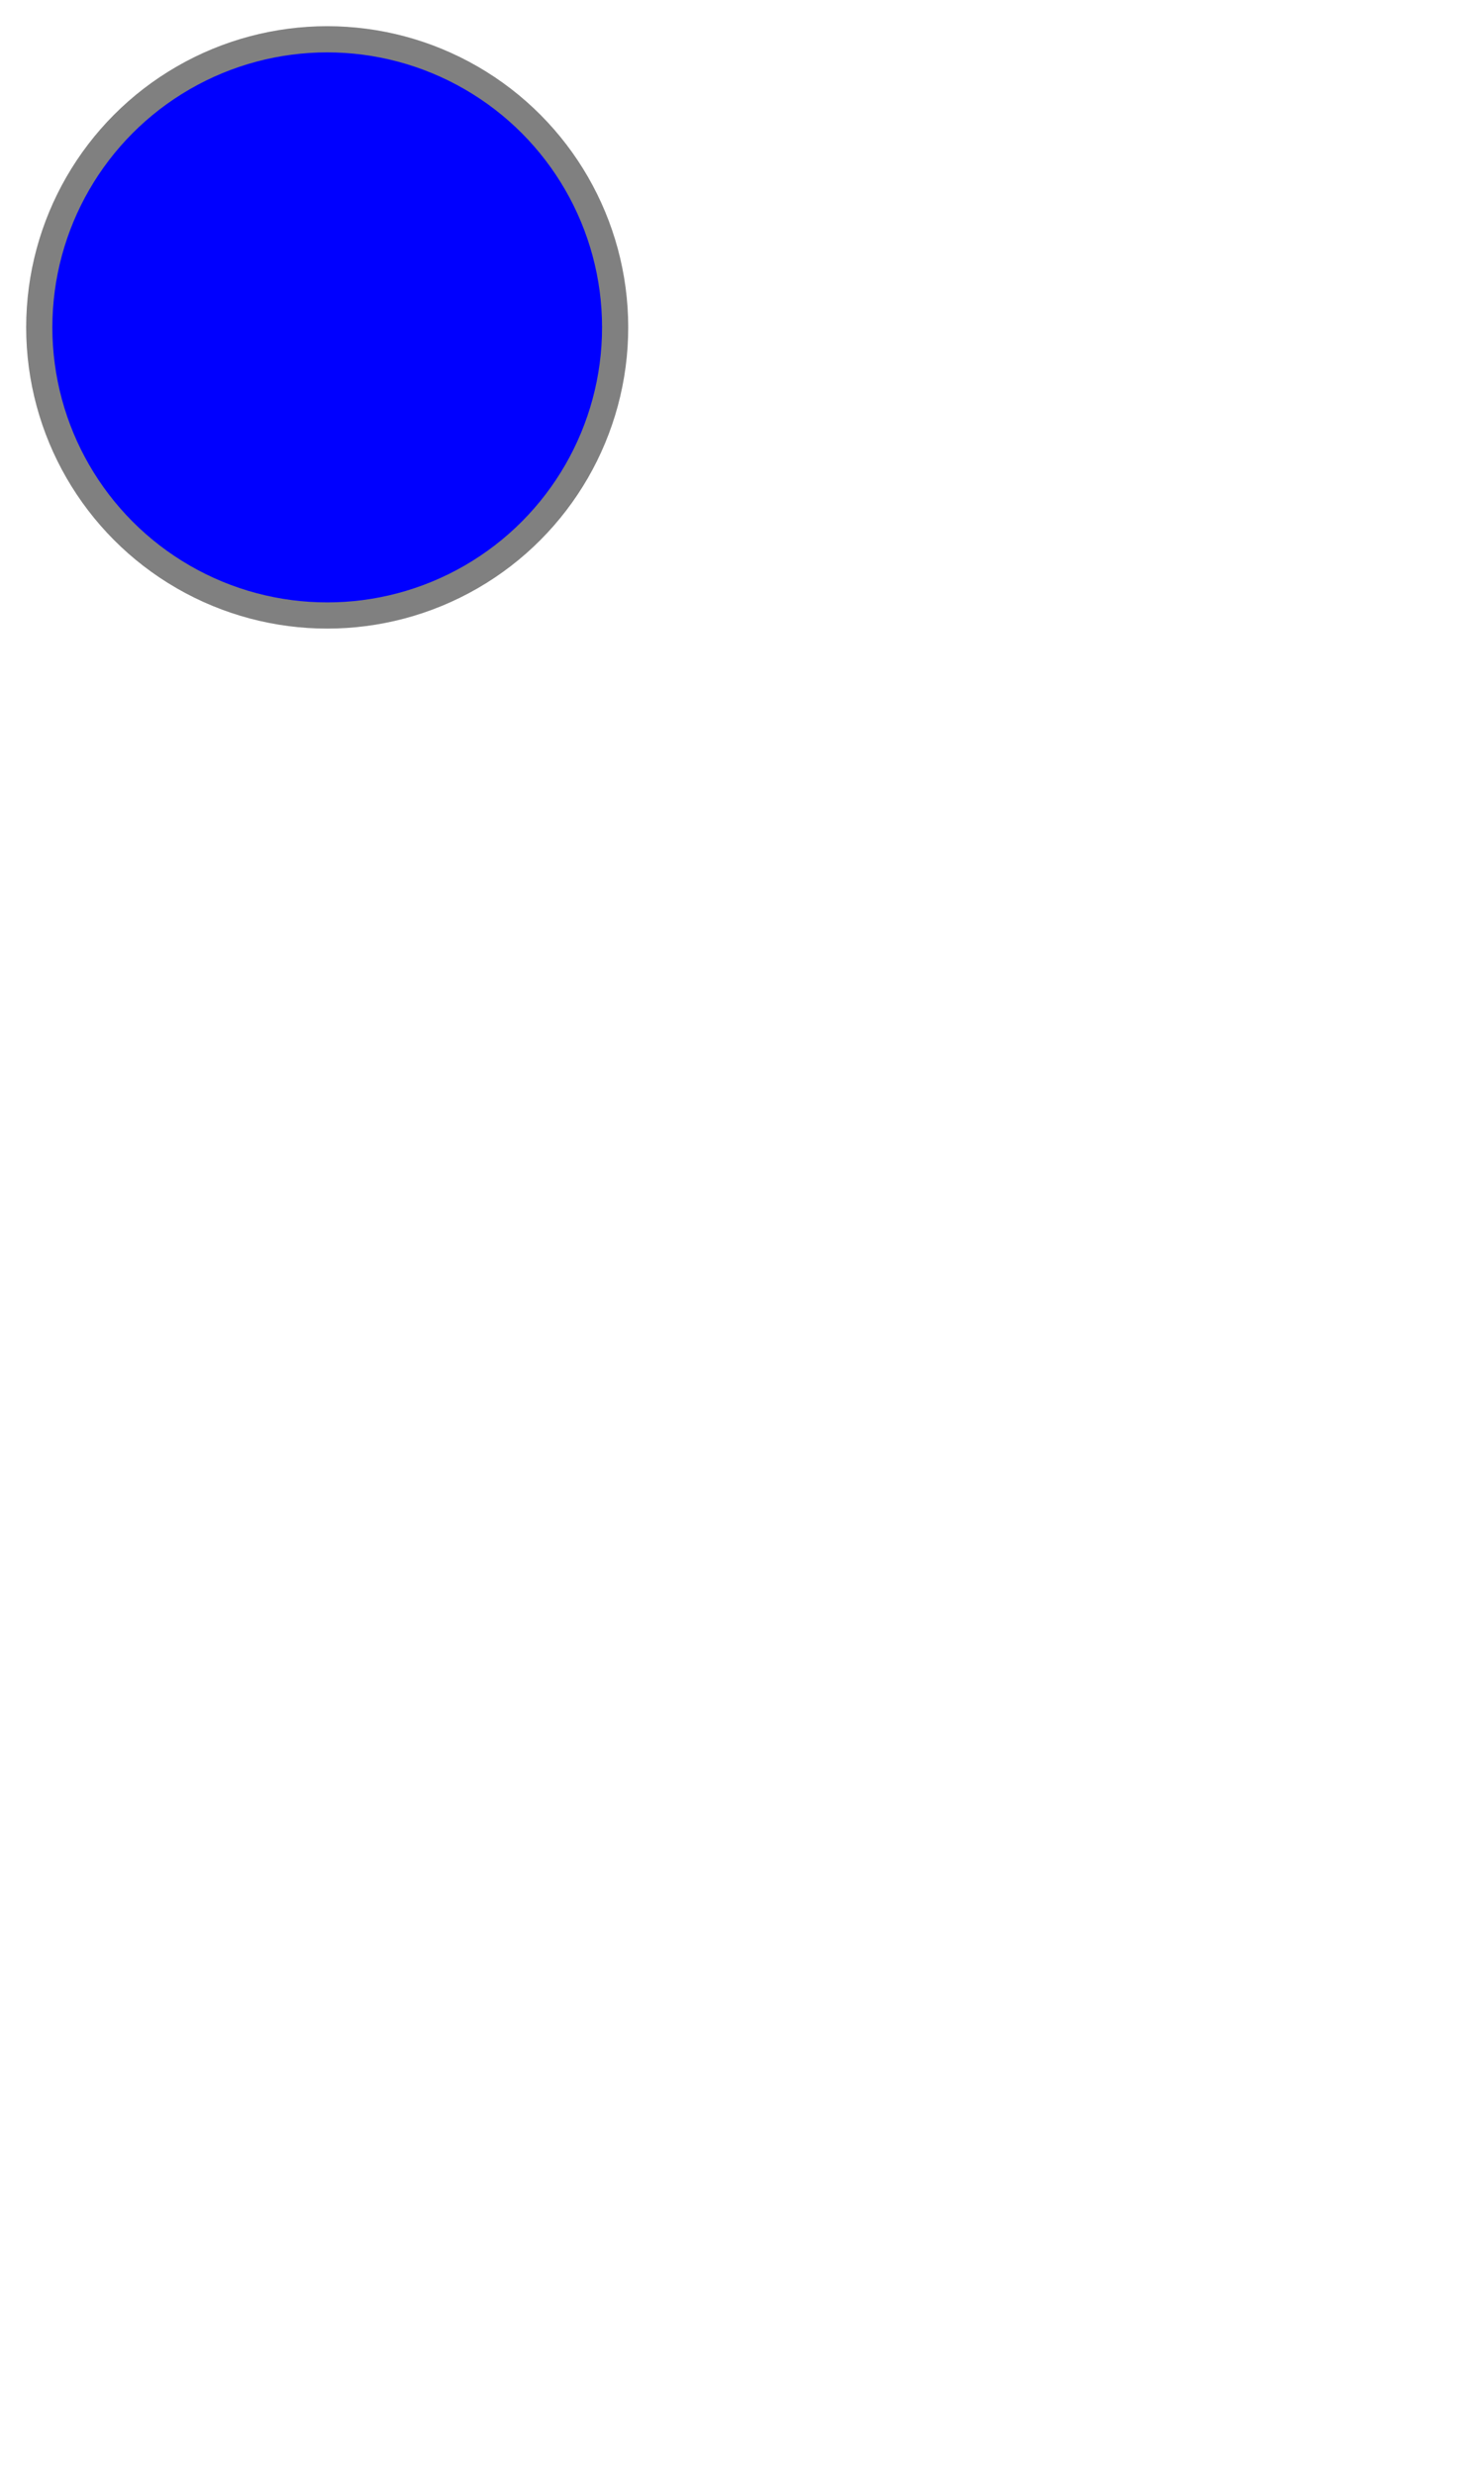 <?xml version="1.0" encoding="UTF-8"?>

<!-- <svg width="30" height="50"> ... </svg> does not satisfy chrome -->
<svg width="30.0mm" height="50.0mm" version="1.1" xmlns="http://www.w3.org/2000/svg">
    <circle cx="25" cy="25" r="22" fill="blue" stroke="gray" stroke-width="2"/>
</svg>

